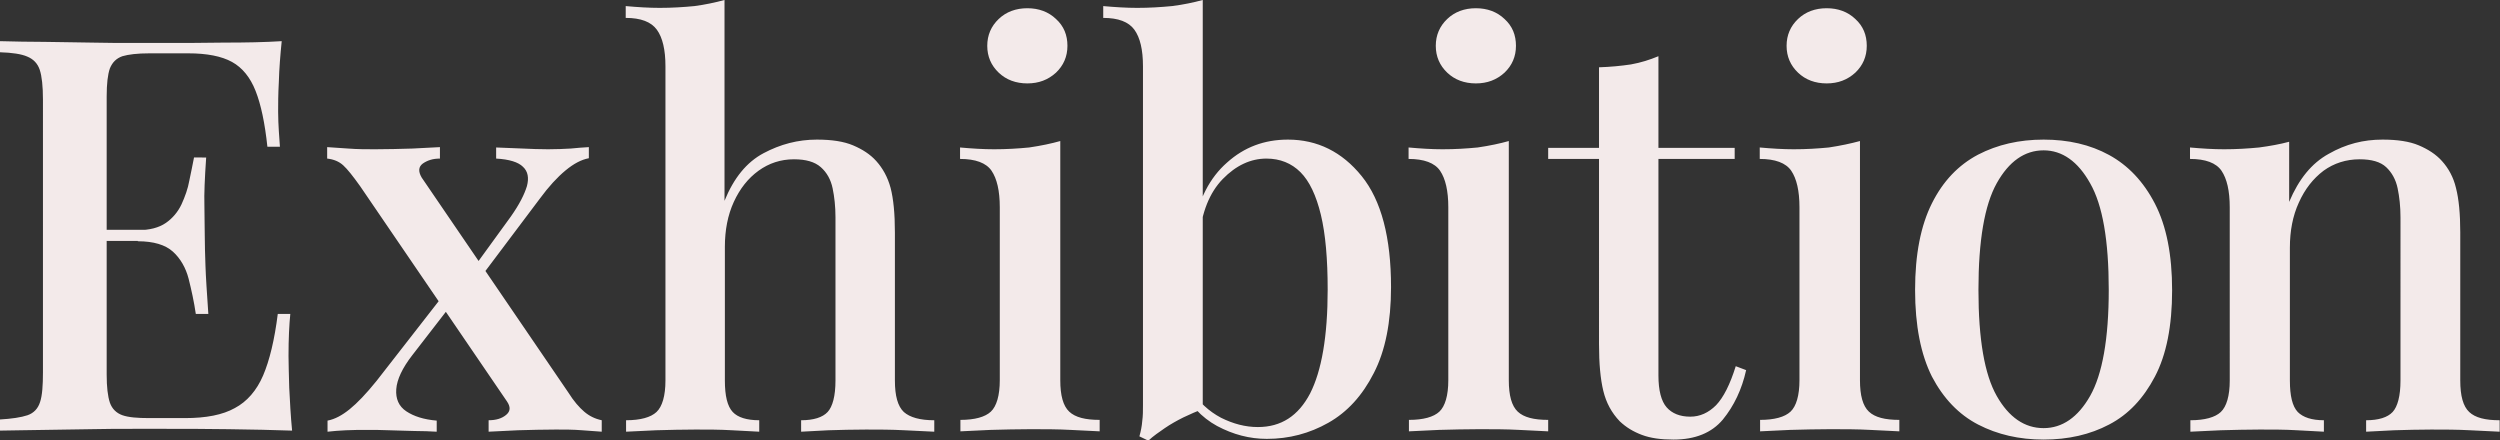 <svg version="1.1" xmlns="http://www.w3.org/2000/svg" xmlns:xlink="http://www.w3.org/1999/xlink" x="0px" y="0px" width="698.4px" height="123px" viewBox="0 0 698.4 123" xml:space="preserve"><rect x="0" y="0" width="698.4" height="123" fill="#333333" stroke="none"/><g><path fill="#F3EAEA" d="M78.7 11.5c-.4 3.9-.7 7.7-.8 11.3-.2 3.6-.2 6.4-.2 8.4 0 2 .1 3.8.2 5.5.1 1.7.2 3.2.3 4.3h-3.5c-.7-6.6-1.8-11.8-3.3-15.6-1.5-3.8-3.7-6.5-6.6-8.1-2.9-1.6-7-2.4-12.2-2.4H41.7c-3.3 0-5.8.3-7.5.8-1.7.6-2.8 1.7-3.5 3.4-.6 1.7-.9 4.3-.9 7.9v77.6c0 3.5.3 6.1.9 7.9.6 1.7 1.8 2.9 3.5 3.5 1.7.6 4.2.8 7.5.8h10c5.9 0 10.5-.9 13.9-2.8 3.4-1.8 6.1-4.9 7.9-9.1 1.8-4.2 3.2-10 4.1-17.2h3.5c-.3 3-.5 6.9-.5 11.7 0 2.1.1 5 .2 8.9.2 3.9.4 7.9.8 12-5.2-.2-11.1-.3-17.7-.4-6.6-.1-12.4-.1-17.6-.1-2.4 0-5.4 0-9.1 0-3.7 0-7.7 0-11.9.1-4.3.1-8.6.1-12.9.2-4.4.1-8.5.1-12.6.2v-3.1c3.5-.2 6.1-.6 7.9-1.2 1.7-.6 2.9-1.8 3.5-3.7.6-1.8.8-4.6.8-8.3V27.9c0-3.8-.3-6.6-.9-8.4-.6-1.8-1.8-3-3.5-3.7C6 15.1 3.4 14.7 0 14.6v-3.1c4 .1 8.2.2 12.6.2 4.4.1 8.7.1 12.9.2C29.7 12 33.7 12 37.4 12c3.7 0 6.7 0 9.1 0 4.7 0 10.1 0 16.1-.1C68.6 11.9 74 11.8 78.7 11.5zM53.1 64.2v3.1H25.3v-3.1H53.1zM57.6 43.9c-.4 5.9-.6 10.3-.5 13.4 0 3.1.1 5.9.1 8.5 0 2.6.1 5.4.2 8.5.1 3.1.4 7.5.8 13.4h-3.5c-.5-3.4-1.2-6.6-2-9.8-.8-3.1-2.3-5.7-4.4-7.6-2.1-1.9-5.4-2.9-9.8-2.9v-3.1c3.3 0 5.9-.7 7.8-2 1.9-1.3 3.4-3.1 4.4-5.2 1-2.2 1.8-4.4 2.2-6.7.5-2.3.9-4.4 1.3-6.4H57.6zM122.9 41.1v3.2c-2 0-3.5.5-4.8 1.4-1.2.9-1.3 2.2-.3 3.9l41 60.1c1.5 2.4 3 4.1 4.4 5.3 1.4 1.2 3 2 4.9 2.4v3.2c-1.2-.1-3.1-.2-5.5-.4-2.4-.2-4.9-.2-7.3-.2-3.4 0-6.9.1-10.6.2-3.7.2-6.4.3-8.2.4v-3.2c2.1 0 3.7-.5 4.9-1.5 1.2-1 1.3-2.2.2-3.8l-41-60.1c-2-2.8-3.5-4.7-4.7-5.8-1.2-1.1-2.7-1.7-4.5-1.9v-3.2c1.3.1 3.3.2 5.9.4 2.6.2 5.1.2 7.5.2 3.4 0 6.9-.1 10.4-.2C118.7 41.3 121.3 41.2 122.9 41.1zM124.6 81.5c.3 1.2.7 2.6 1.2 4l-10.6 13.7c-2.8 3.6-4.3 6.8-4.5 9.5-.2 2.7.7 4.8 2.8 6.2 2.1 1.4 4.9 2.3 8.5 2.6v3.1c-1.8-.1-4-.2-6.3-.2-2.4-.1-4.7-.1-6.9-.2-2.3-.1-4.2-.1-5.9-.1-2.4 0-4.5 0-6.3.1-1.8.1-3.5.2-5.1.4v-3.1c2.1-.4 4.1-1.5 6.2-3.2 2.1-1.7 4.6-4.3 7.5-7.9L124.6 81.5zM164.5 41.1v3.1c-2.1.4-4.2 1.5-6.5 3.4s-4.7 4.5-7.2 7.9l-17.6 23.4c-.3-1.3-.7-2.6-1.1-3.8l10.6-14.6c2.4-3.4 3.8-6.2 4.5-8.5.6-2.3.3-4.1-1.1-5.4-1.3-1.3-3.8-2.1-7.5-2.3v-3.1c2.8.1 5.3.2 7.5.3 2.2.1 4.5.2 7 .2 2.4 0 4.5-.1 6.3-.2C161.3 41.3 162.9 41.2 164.5 41.1zM202.4 0v56.1c2.6-6.4 6.2-10.8 10.9-13.3 4.7-2.5 9.6-3.8 14.9-3.8 4.1 0 7.5.5 10.1 1.6 2.6 1.1 4.8 2.5 6.5 4.4 1.8 2 3.2 4.5 4 7.5.8 3.1 1.2 7.2 1.2 12.5v41.3c0 4.3.8 7.2 2.5 8.8 1.7 1.5 4.5 2.3 8.5 2.3v3.2c-1.8-.1-4.6-.2-8.3-.4-3.7-.2-7.3-.2-10.8-.2-3.6 0-7.1.1-10.5.2-3.4.2-6 .3-7.6.4v-3.2c3.5 0 6-.8 7.4-2.3 1.4-1.5 2.2-4.5 2.2-8.8V60.7c0-3-.3-5.7-.8-8.1-.5-2.4-1.6-4.4-3.3-5.9-1.7-1.5-4.2-2.2-7.5-2.2-3.7 0-7 1.1-9.9 3.2-2.9 2.1-5.2 5-6.9 8.7-1.7 3.7-2.5 7.9-2.5 12.6v37.3c0 4.3.7 7.2 2.2 8.8 1.4 1.5 3.9 2.3 7.4 2.3v3.2c-1.7-.1-4.3-.2-7.6-.4-3.3-.2-6.8-.2-10.2-.2-3.6 0-7.3.1-11 .2-3.7.2-6.5.3-8.4.4v-3.2c4 0 6.9-.8 8.5-2.3s2.5-4.5 2.5-8.8V18.5c0-4.6-.8-8-2.4-10.2-1.6-2.2-4.5-3.3-8.7-3.3V1.7c3.3.3 6.5.5 9.5.5 3.4 0 6.6-.2 9.7-.5C197 1.3 199.8.7 202.4 0zM296.2 39.4v66.8c0 4.3.8 7.2 2.5 8.8s4.5 2.3 8.5 2.3v3.2c-1.7-.1-4.4-.2-8.1-.4-3.6-.2-7.4-.2-11.2-.2-3.7 0-7.4.1-11.2.2-3.7.2-6.5.3-8.4.4v-3.2c4 0 6.9-.8 8.5-2.3s2.5-4.5 2.5-8.8V57.9c0-4.6-.8-8-2.3-10.2-1.5-2.2-4.5-3.3-8.8-3.3v-3.2c3.3.3 6.5.5 9.5.5 3.5 0 6.7-.2 9.8-.5C290.9 40.7 293.7 40.1 296.2 39.4zM287 2.3c3.2 0 5.9 1 8 3 2.2 2 3.2 4.5 3.2 7.5 0 3-1.1 5.5-3.2 7.5-2.2 2-4.8 3-8 3-3.2 0-5.9-1-8-3s-3.2-4.5-3.2-7.5c0-3 1.1-5.5 3.2-7.5S283.8 2.3 287 2.3zM336 0v114.3c-1.7.6-3.5 1.4-5.4 2.3-1.8.9-3.6 1.9-5.2 3-1.6 1.1-3.2 2.2-4.6 3.5l-2.5-1.2c.4-1.4.7-2.9.8-4.3.2-1.4.2-2.9.2-4.5V18.5c0-4.6-.8-8-2.4-10.2-1.6-2.2-4.5-3.3-8.7-3.3V1.7c3.3.3 6.5.5 9.5.5 3.4 0 6.6-.2 9.7-.5C330.6 1.3 333.4.7 336 0zM359.8 39c8.2 0 15.1 3.4 20.6 10.2 5.5 6.8 8.2 17.2 8.2 31 0 9.8-1.6 17.8-4.8 24-3.2 6.3-7.4 10.9-12.7 13.9-5.3 3-11 4.5-17.2 4.5-4.8 0-9.4-1.2-13.9-3.6-4.4-2.4-7.8-6.1-10.2-11l2.8.8c2.3 3.5 5.1 6.1 8.5 7.9 3.4 1.7 6.8 2.6 10.3 2.6 6.5 0 11.3-3.1 14.6-9.4 3.2-6.3 4.9-15.9 4.9-29 0-8.5-.6-15.5-1.9-20.9-1.3-5.4-3.2-9.4-5.7-11.9-2.5-2.5-5.7-3.8-9.5-3.8-4.4 0-8.5 1.9-12.2 5.7-3.7 3.8-5.9 9.3-6.6 16.5l-1.5-3.2c1.4-7.7 4.5-13.7 9.3-17.9C347.6 41.1 353.2 39 359.8 39zM421.5 39.4v66.8c0 4.3.8 7.2 2.5 8.8s4.5 2.3 8.5 2.3v3.2c-1.7-.1-4.4-.2-8.1-.4-3.6-.2-7.4-.2-11.2-.2-3.7 0-7.4.1-11.2.2-3.7.2-6.5.3-8.4.4v-3.2c4 0 6.9-.8 8.5-2.3s2.5-4.5 2.5-8.8V57.9c0-4.6-.8-8-2.3-10.2-1.5-2.2-4.5-3.3-8.8-3.3v-3.2c3.3.3 6.5.5 9.5.5 3.5 0 6.7-.2 9.8-.5C416.2 40.7 419 40.1 421.5 39.4zM412.3 2.3c3.2 0 5.9 1 8 3 2.2 2 3.2 4.5 3.2 7.5 0 3-1.1 5.5-3.2 7.5-2.2 2-4.8 3-8 3-3.2 0-5.9-1-8-3s-3.2-4.5-3.2-7.5c0-3 1.1-5.5 3.2-7.5S409.1 2.3 412.3 2.3zM463.3 15.7v25.6h21.3v3.1h-21.3v60.5c0 4.2.8 7.2 2.3 8.9 1.5 1.7 3.7 2.6 6.6 2.6 2.7 0 5.1-1.1 7.2-3.2 2.1-2.2 3.9-5.8 5.5-10.9l2.9 1.1c-1.2 5.4-3.4 10-6.5 13.8-3.1 3.7-7.7 5.6-13.8 5.6-3.5 0-6.4-.4-8.8-1.3-2.4-.9-4.4-2.1-6.2-3.8-2.3-2.4-3.8-5.2-4.6-8.5-.8-3.3-1.2-7.6-1.2-13.1V44.4h-14.2v-3.1h14.2V18.8c3.2-.1 6.2-.4 8.9-.8C458.4 17.5 460.9 16.7 463.3 15.7zM519.6 39.4v66.8c0 4.3.8 7.2 2.5 8.8s4.5 2.3 8.5 2.3v3.2c-1.7-.1-4.4-.2-8.1-.4-3.6-.2-7.4-.2-11.2-.2-3.7 0-7.4.1-11.2.2-3.7.2-6.5.3-8.4.4v-3.2c4 0 6.9-.8 8.5-2.3s2.5-4.5 2.5-8.8V57.9c0-4.6-.8-8-2.3-10.2-1.5-2.2-4.5-3.3-8.8-3.3v-3.2c3.3.3 6.5.5 9.5.5 3.5 0 6.7-.2 9.8-.5C514.2 40.7 517 40.1 519.6 39.4zM510.3 2.3c3.2 0 5.9 1 8 3 2.2 2 3.2 4.5 3.2 7.5 0 3-1.1 5.5-3.2 7.5-2.2 2-4.8 3-8 3-3.2 0-5.9-1-8-3s-3.2-4.5-3.2-7.5c0-3 1.1-5.5 3.2-7.5S507.1 2.3 510.3 2.3zM570.9 39c6.9 0 13 1.4 18.3 4.3 5.3 2.9 9.6 7.4 12.8 13.6 3.2 6.2 4.8 14.2 4.8 24.2 0 10-1.6 18-4.8 24.1-3.2 6.1-7.4 10.6-12.8 13.4-5.3 2.8-11.4 4.2-18.3 4.2-6.8 0-12.9-1.4-18.3-4.2-5.4-2.8-9.7-7.3-12.9-13.4C536.6 99 535 91 535 81c0-10 1.6-18 4.7-24.2 3.1-6.2 7.4-10.7 12.9-13.6C558 40.4 564.1 39 570.9 39zM570.9 42c-5.3 0-9.7 3.1-13.1 9.2-3.4 6.1-5.1 16-5.1 29.8 0 13.8 1.7 23.6 5.1 29.6 3.4 6 7.8 9 13.1 9 5.2 0 9.6-3 13-9 3.4-6 5.2-15.9 5.2-29.6 0-13.8-1.7-23.7-5.2-29.8C580.5 45.1 576.1 42 570.9 42zM665.6 39c4.1 0 7.5.5 10.1 1.6s4.8 2.5 6.5 4.4c1.8 2 3.2 4.5 3.9 7.5.8 3.1 1.2 7.2 1.2 12.5v41.3c0 4.3.8 7.2 2.5 8.8s4.5 2.3 8.5 2.3v3.2c-1.7-.1-4.5-.2-8.2-.4-3.7-.2-7.3-.2-10.9-.2-3.5 0-7 .1-10.4.2-3.4.2-6 .3-7.8.4v-3.2c3.5 0 6-.8 7.4-2.3 1.4-1.5 2.2-4.5 2.2-8.8V60.7c0-3-.3-5.7-.8-8.1-.5-2.4-1.6-4.4-3.2-5.9-1.6-1.5-4.1-2.2-7.4-2.2-3.8 0-7.2 1.1-10.1 3.2-2.9 2.2-5.2 5.1-6.9 8.9-1.7 3.7-2.5 7.9-2.5 12.6v37.1c0 4.3.7 7.2 2.2 8.8 1.5 1.5 3.9 2.3 7.3 2.3v3.2c-1.6-.1-4.1-.2-7.5-.4-3.3-.2-6.8-.2-10.4-.2-3.5 0-7.1.1-10.9.2-3.8.2-6.6.3-8.5.4v-3.2c4 0 6.9-.8 8.5-2.3s2.5-4.5 2.5-8.8V57.9c0-4.6-.8-8-2.3-10.2-1.5-2.2-4.5-3.3-8.8-3.3v-3.2c3.3.3 6.5.5 9.5.5 3.5 0 6.7-.2 9.8-.5 3-.4 5.8-.9 8.4-1.6v16.8c2.7-6.4 6.3-10.8 11-13.4C655.4 40.2 660.3 39 665.6 39z"/></g></svg>